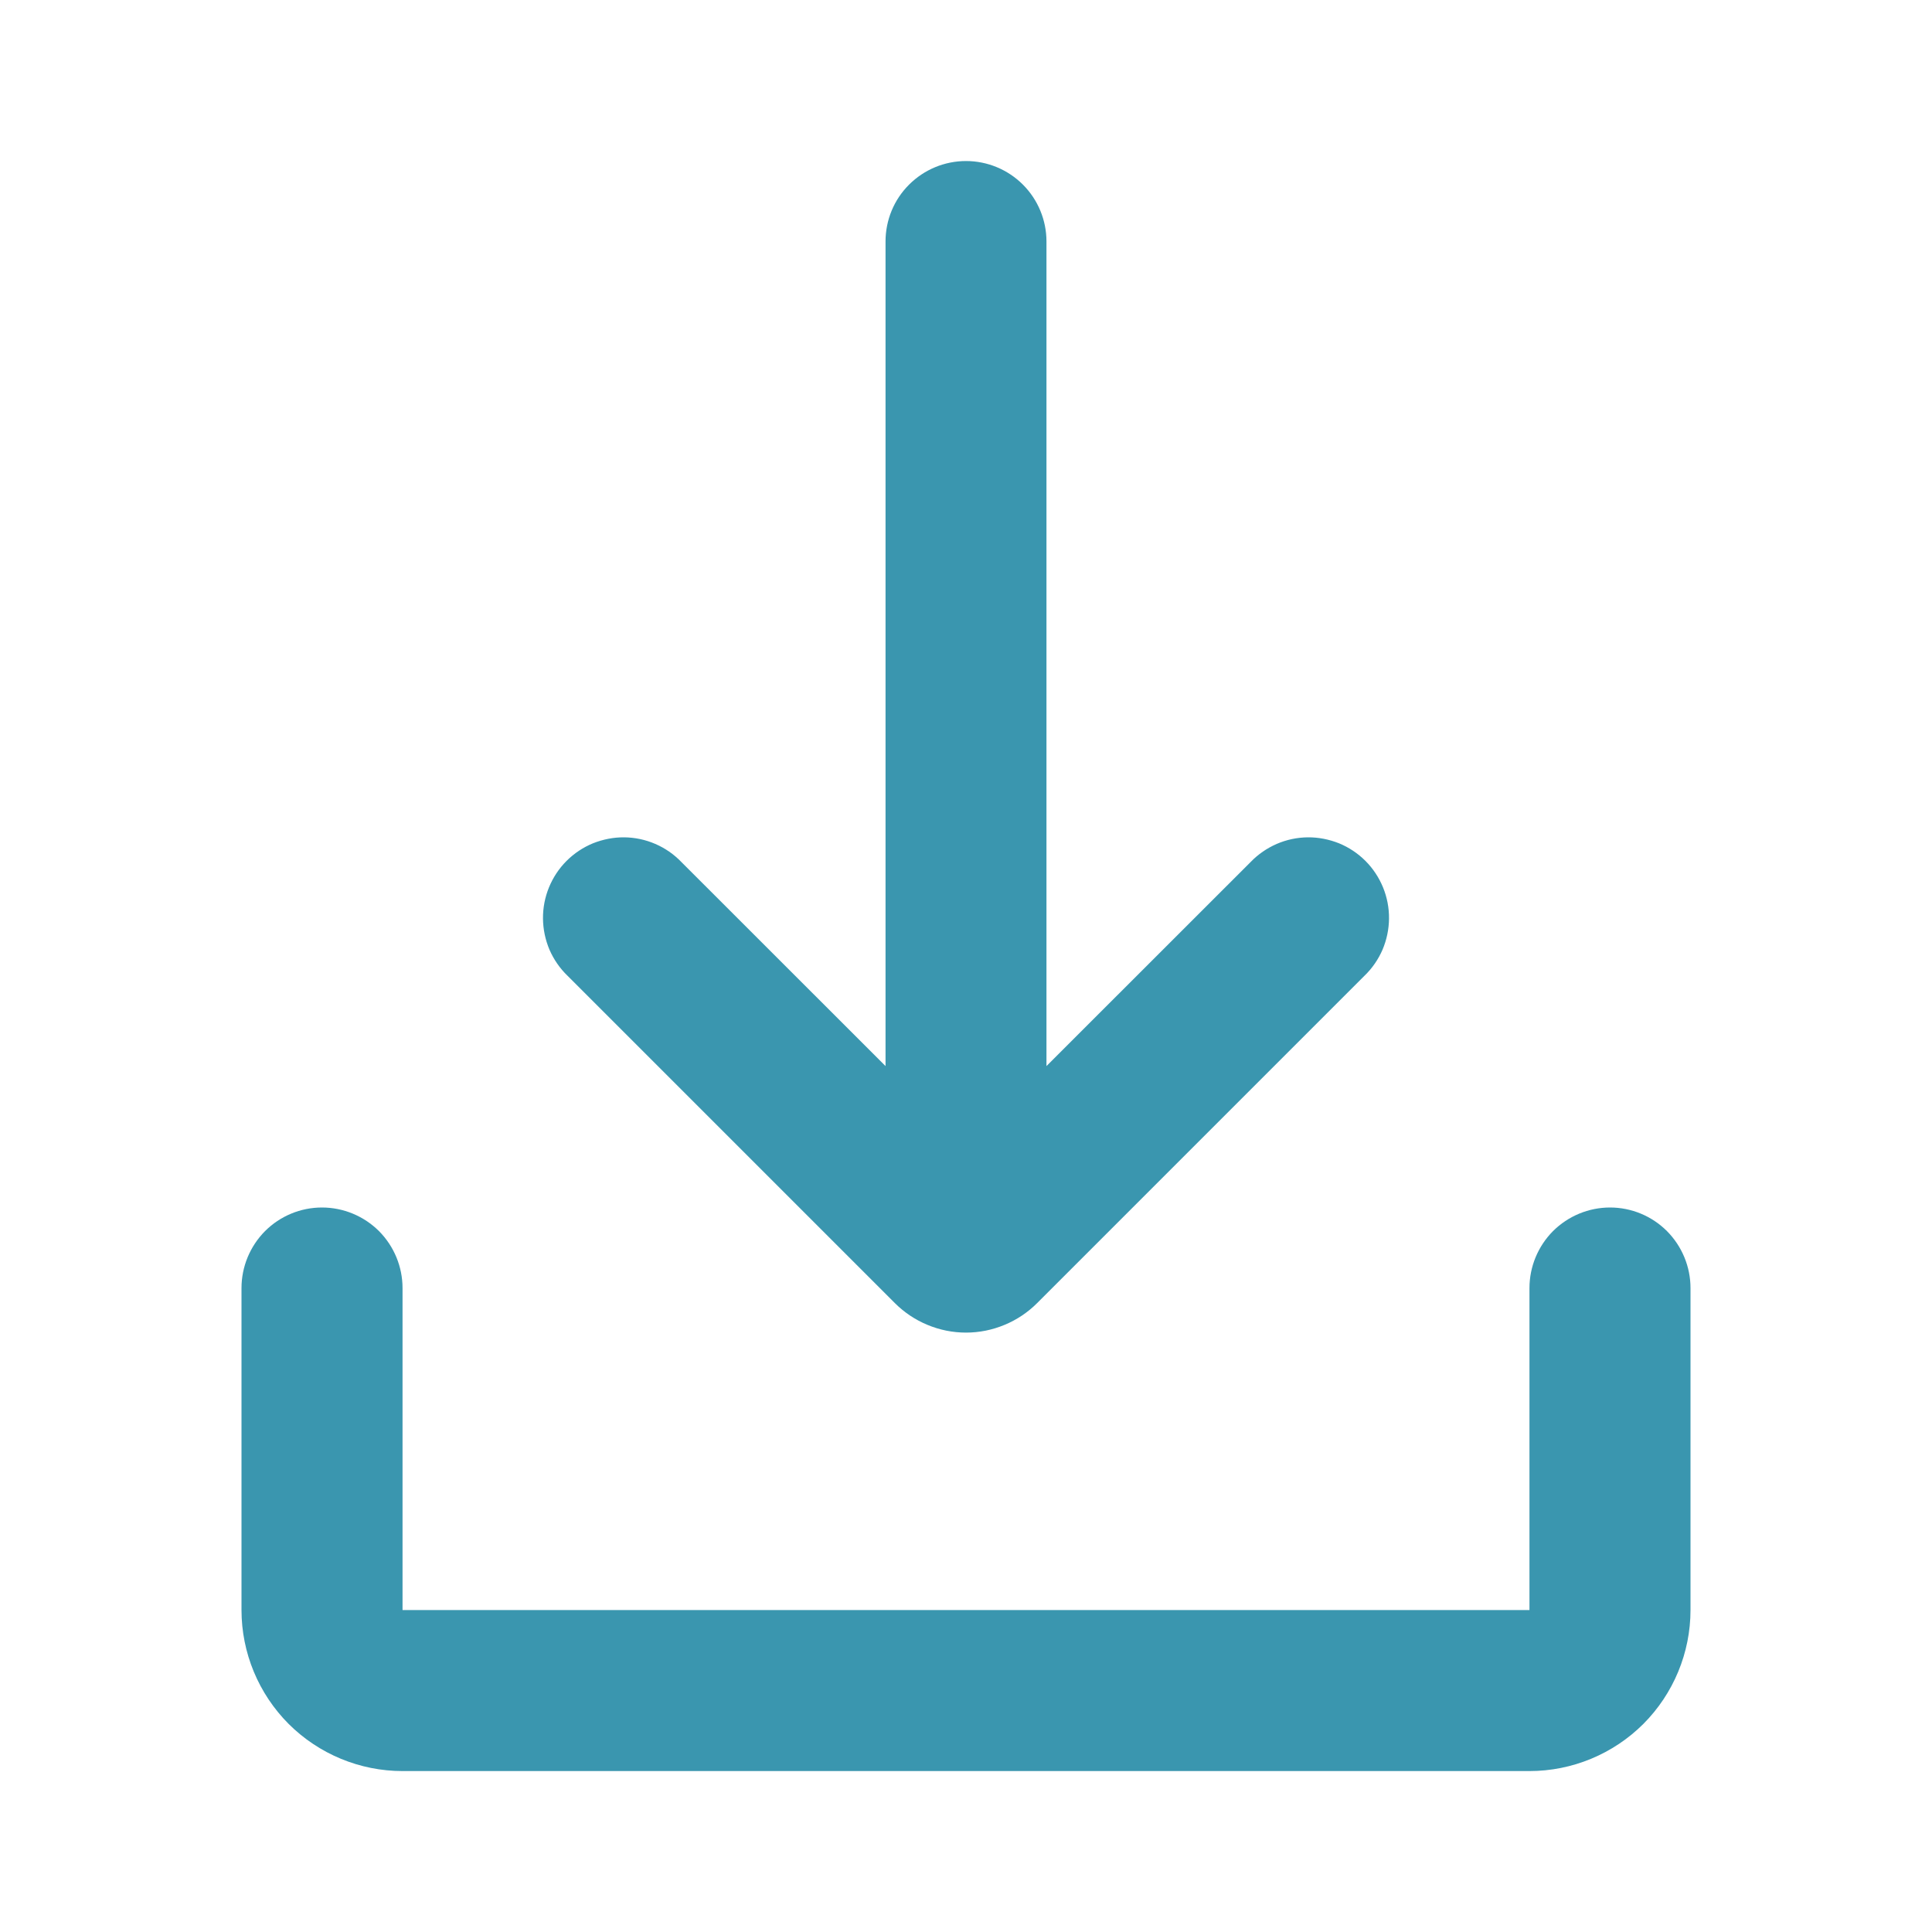 <svg width="20" height="20" viewBox="0 0 20 20" fill="none" xmlns="http://www.w3.org/2000/svg">
<g clip-path="url(#clip0_1145_12951)">
<path d="M16.667 12.5C16.888 12.5 17.1 12.588 17.256 12.744C17.412 12.901 17.5 13.113 17.5 13.334V16.667C17.5 17.109 17.324 17.533 17.012 17.846C16.699 18.158 16.275 18.334 15.833 18.334H4.167C3.725 18.334 3.301 18.158 2.988 17.846C2.676 17.533 2.5 17.109 2.5 16.667V13.334C2.5 13.113 2.588 12.901 2.744 12.744C2.9 12.588 3.112 12.5 3.333 12.5C3.554 12.5 3.766 12.588 3.923 12.744C4.079 12.901 4.167 13.113 4.167 13.334V16.667H15.833V13.334C15.833 13.113 15.921 12.901 16.077 12.744C16.234 12.588 16.446 12.5 16.667 12.5ZM10 1.667C10.221 1.667 10.433 1.755 10.589 1.911C10.745 2.067 10.833 2.279 10.833 2.5V11.036L12.947 8.923C13.024 8.843 13.116 8.78 13.217 8.736C13.319 8.692 13.428 8.669 13.539 8.668C13.649 8.667 13.759 8.689 13.862 8.73C13.964 8.772 14.057 8.834 14.135 8.912C14.214 8.991 14.275 9.084 14.317 9.186C14.359 9.289 14.38 9.398 14.379 9.509C14.378 9.62 14.355 9.729 14.312 9.831C14.268 9.932 14.205 10.024 14.125 10.101L10.737 13.489C10.64 13.586 10.525 13.663 10.399 13.715C10.272 13.768 10.137 13.795 10 13.795C9.863 13.795 9.728 13.768 9.601 13.715C9.475 13.663 9.36 13.586 9.263 13.489L5.875 10.101C5.795 10.024 5.732 9.932 5.688 9.831C5.645 9.729 5.622 9.62 5.621 9.509C5.62 9.398 5.641 9.289 5.683 9.186C5.725 9.084 5.786 8.991 5.865 8.912C5.943 8.834 6.036 8.772 6.138 8.73C6.241 8.689 6.351 8.667 6.461 8.668C6.572 8.669 6.681 8.692 6.783 8.736C6.885 8.78 6.976 8.843 7.053 8.923L9.167 11.036V2.5C9.167 2.279 9.254 2.067 9.411 1.911C9.567 1.755 9.779 1.667 10 1.667Z" fill="#3A96AF"/>
</g>
<defs>
<clipPath id="clip0_1145_12951">
<rect width="20" height="20" fill="white"/>
</clipPath>
</defs>
</svg>
